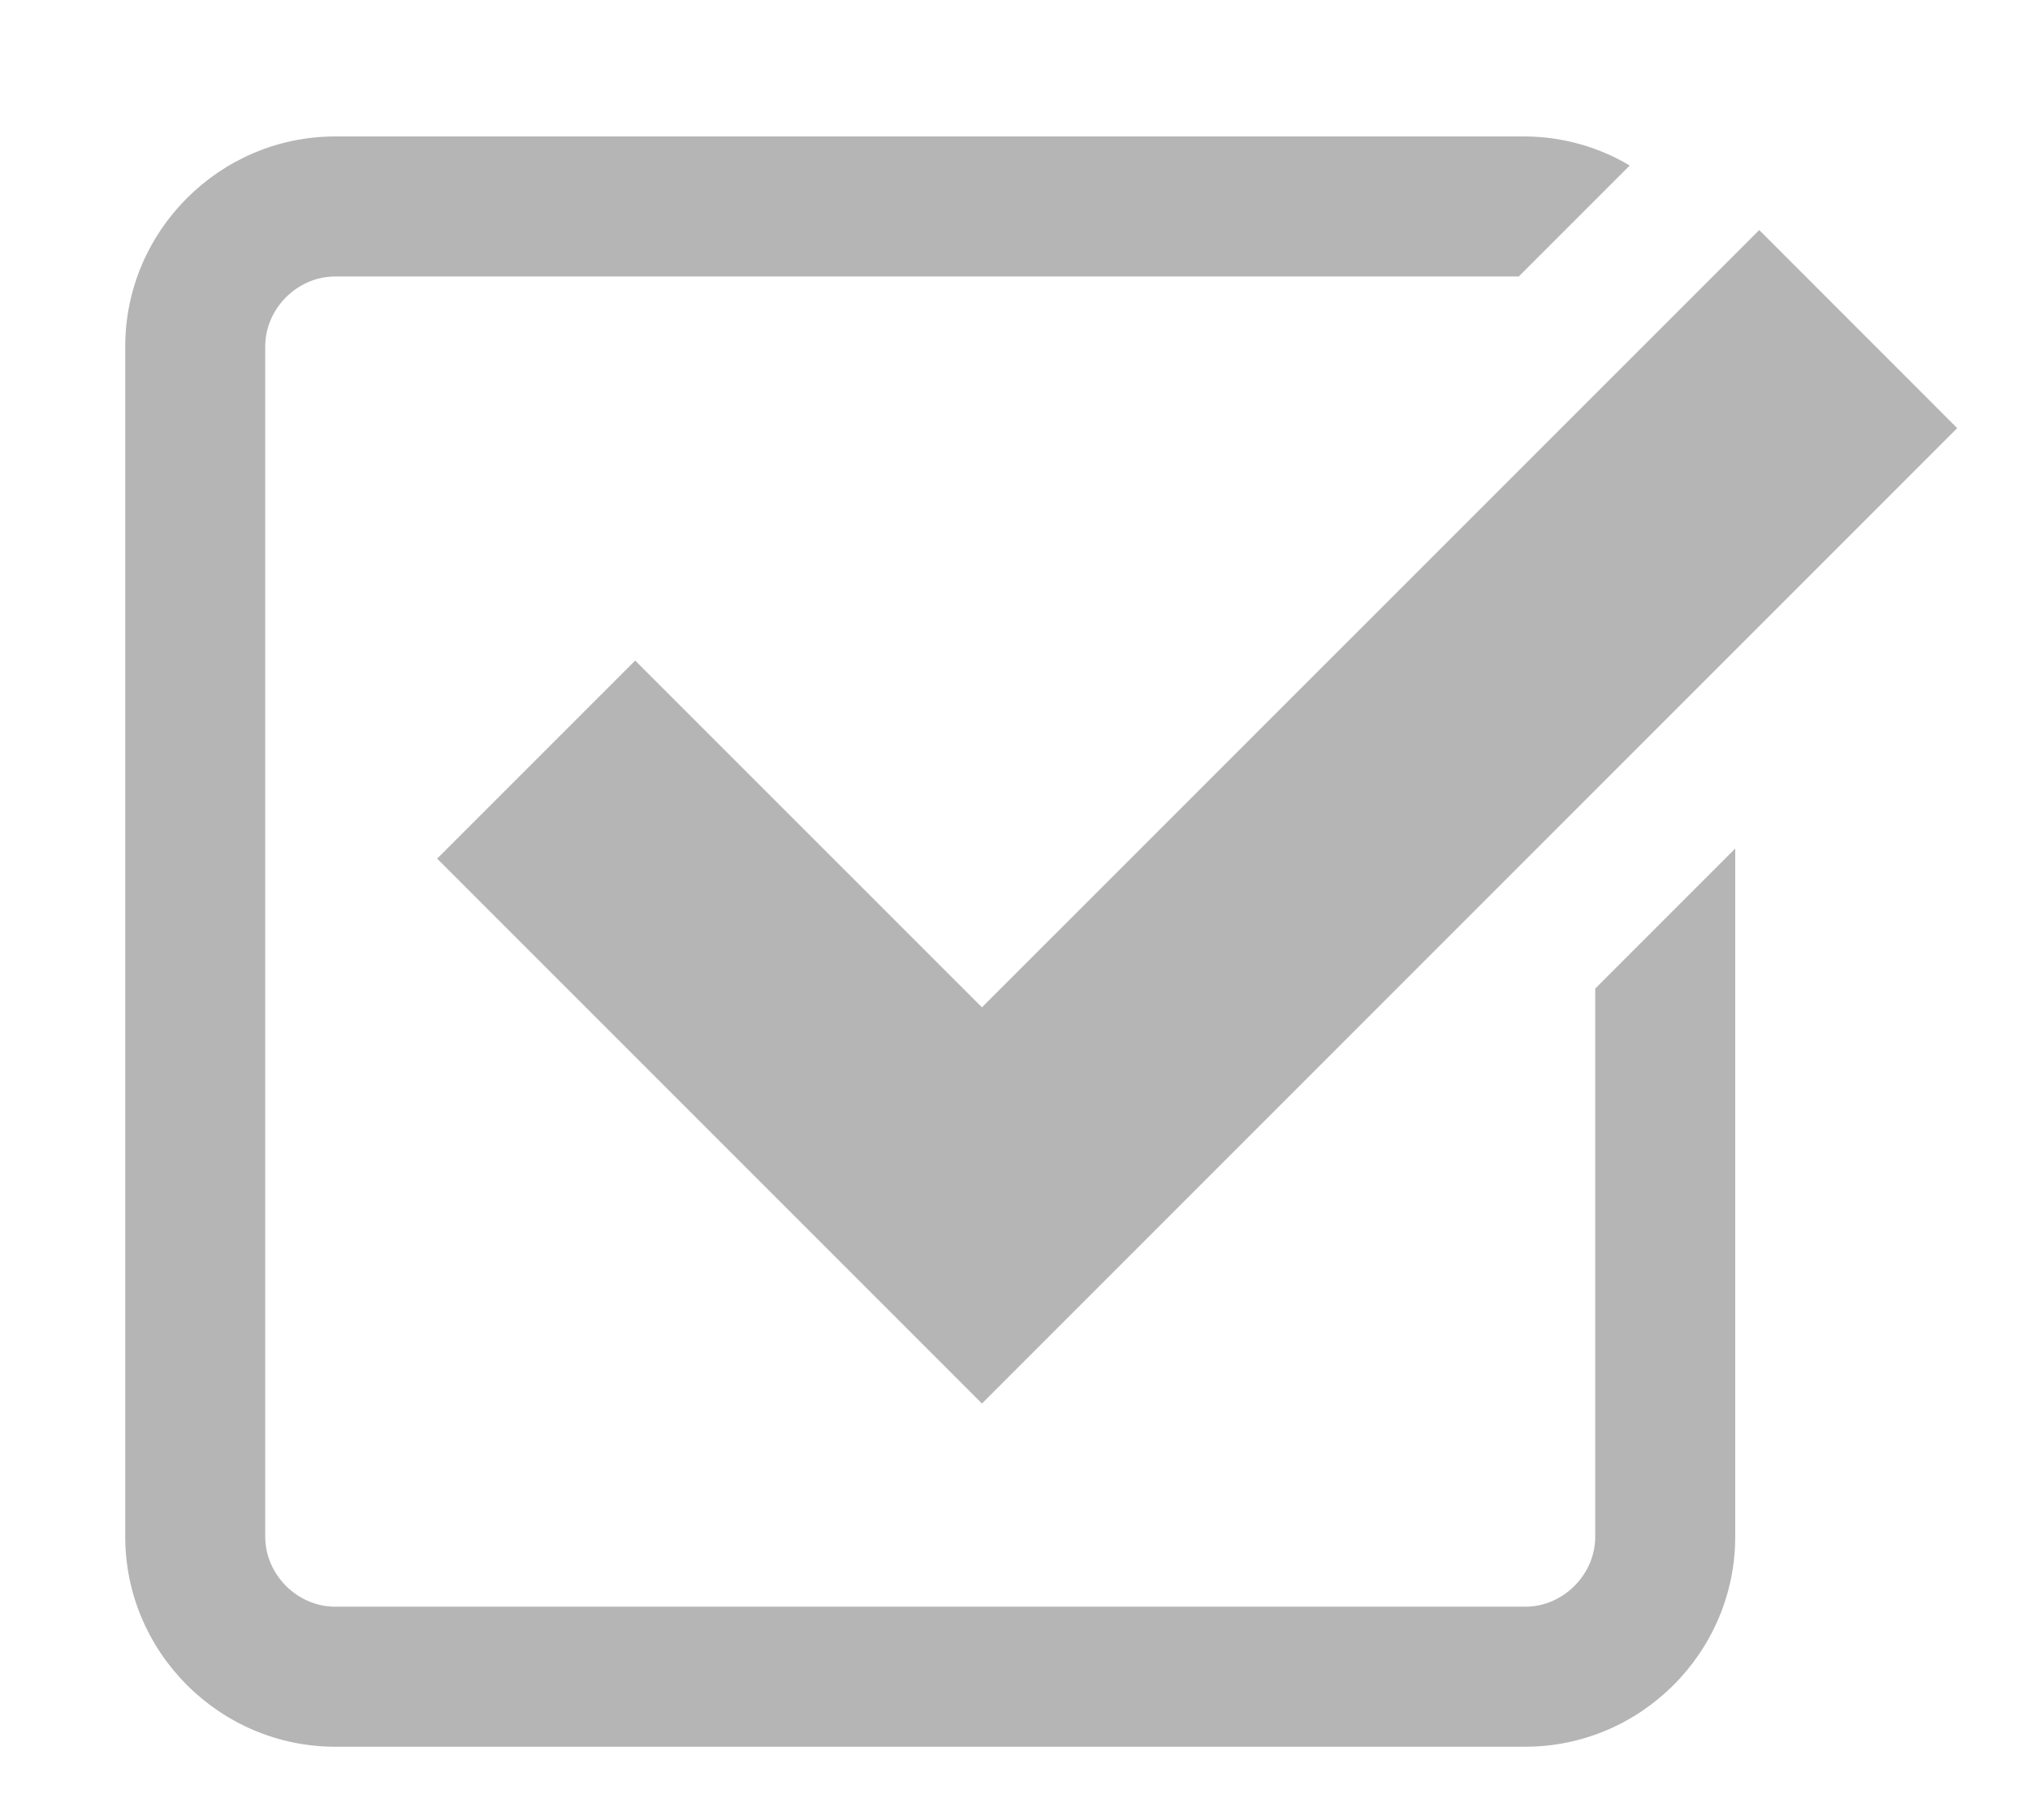 <svg width="29" height="26" viewBox="0 0 29 26" fill="none" xmlns="http://www.w3.org/2000/svg">
<path d="M9.074 9.435L6.245 12.264L14.028 20.047L27.96 6.115L25.132 3.286L14.028 14.388L9.074 9.435Z" fill="#B5B5B5"/>
<path d="M22.789 21.949C22.789 22.491 22.331 22.949 21.789 22.949H4.789C4.247 22.949 3.789 22.491 3.789 21.949V4.949C3.789 4.407 4.247 3.949 4.789 3.949H21.697L23.282 2.364C22.83 2.095 22.314 1.952 21.789 1.949H4.789C3.139 1.949 1.789 3.299 1.789 4.949V21.949C1.789 23.599 3.139 24.949 4.789 24.949H21.789C23.439 24.949 24.789 23.599 24.789 21.949V12.12L22.789 14.12V21.949Z" fill="#B5B5B5"/>
</svg>

